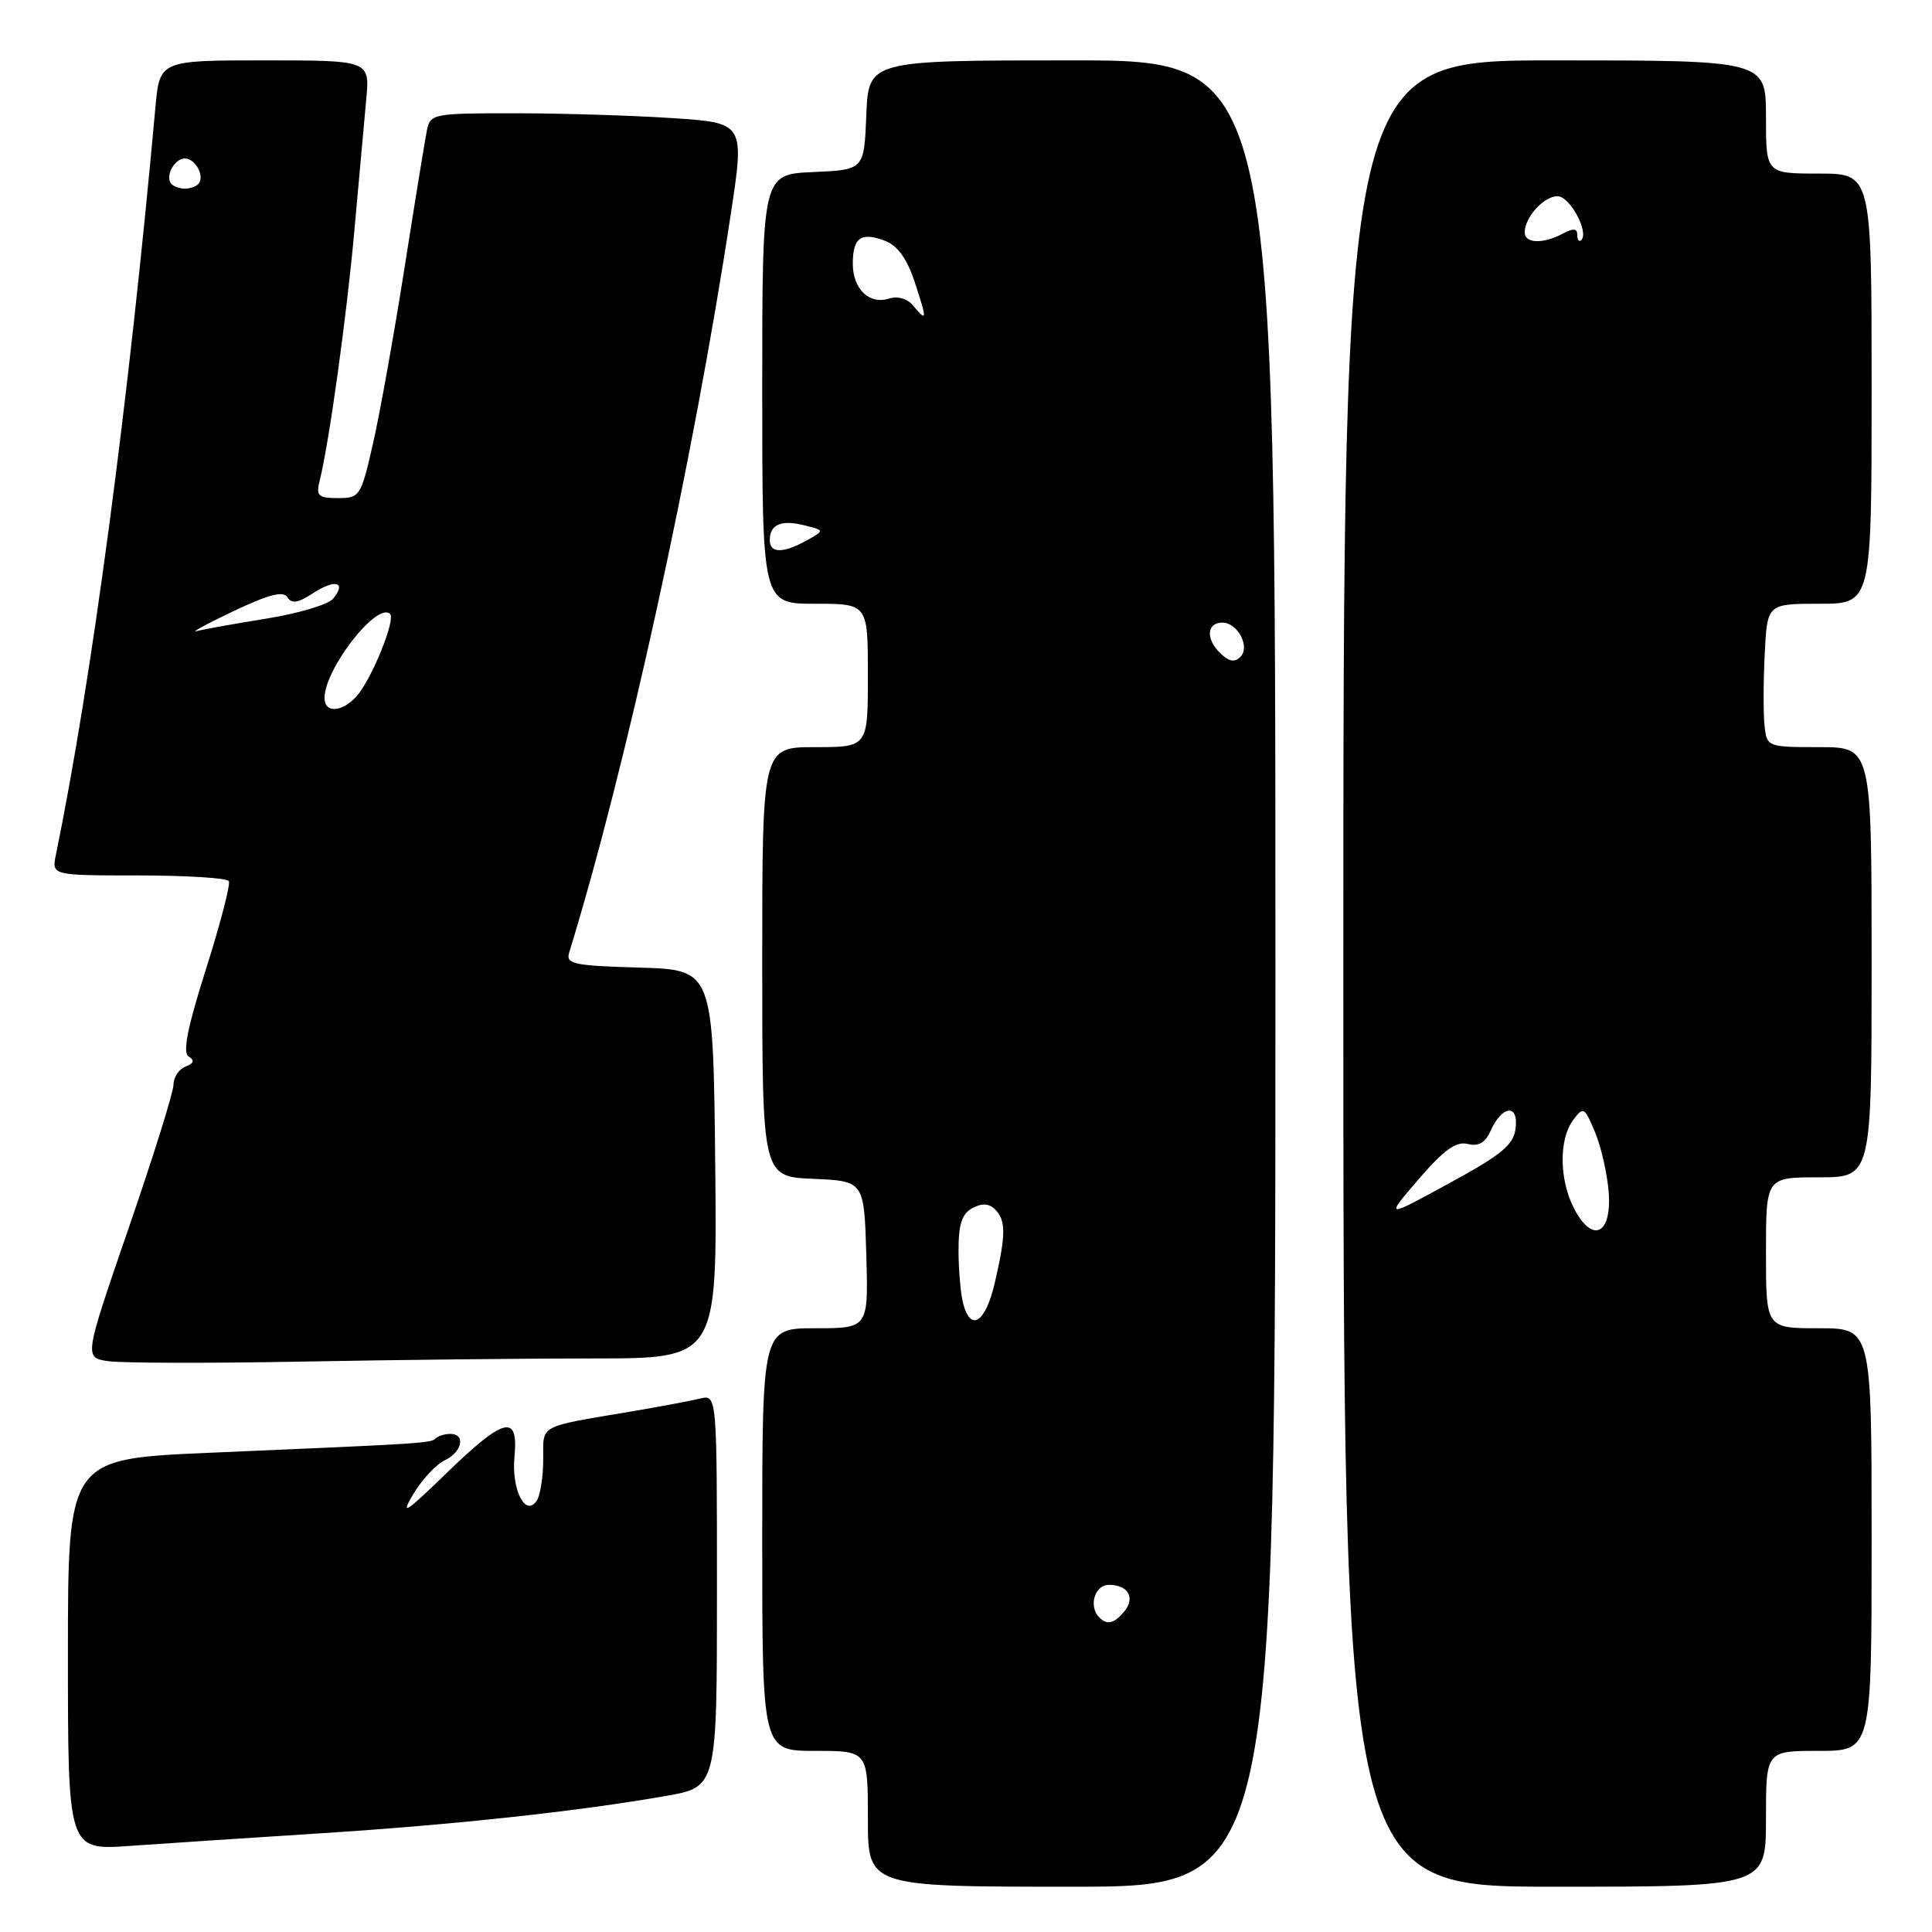<?xml version="1.0" encoding="UTF-8" standalone="no"?>
<!DOCTYPE svg PUBLIC "-//W3C//DTD SVG 1.1//EN" "http://www.w3.org/Graphics/SVG/1.1/DTD/svg11.dtd" >
<svg xmlns="http://www.w3.org/2000/svg" xmlns:xlink="http://www.w3.org/1999/xlink" version="1.1" viewBox="0 0 256 256">
 <g >
 <path fill="currentColor"
d=" M 169.00 129.00 C 169.00 8.00 169.00 8.00 142.04 8.00 C 115.09 8.00 115.09 8.00 114.79 15.25 C 114.50 22.50 114.50 22.50 107.75 22.80 C 101.00 23.09 101.00 23.09 101.00 51.55 C 101.00 80.00 101.00 80.00 108.00 80.00 C 115.00 80.00 115.00 80.00 115.00 89.50 C 115.00 99.00 115.00 99.00 108.00 99.00 C 101.00 99.00 101.00 99.00 101.00 127.45 C 101.00 155.91 101.00 155.91 107.75 156.20 C 114.50 156.50 114.50 156.50 114.79 166.25 C 115.07 176.00 115.07 176.00 108.04 176.00 C 101.00 176.00 101.00 176.00 101.00 204.00 C 101.00 232.00 101.00 232.00 108.00 232.00 C 115.00 232.00 115.00 232.00 115.00 241.00 C 115.00 250.00 115.00 250.00 142.00 250.00 C 169.00 250.00 169.00 250.00 169.00 129.00 Z  M 234.00 241.00 C 234.00 232.00 234.00 232.00 241.00 232.00 C 248.00 232.00 248.00 232.00 248.00 204.00 C 248.00 176.00 248.00 176.00 241.00 176.00 C 234.00 176.00 234.00 176.00 234.00 166.00 C 234.00 156.00 234.00 156.00 241.00 156.00 C 248.00 156.00 248.00 156.00 248.00 127.50 C 248.00 99.00 248.00 99.00 241.07 99.00 C 234.25 99.00 234.13 98.96 233.82 96.25 C 233.64 94.74 233.65 90.46 233.83 86.75 C 234.16 80.00 234.16 80.00 241.08 80.00 C 248.00 80.00 248.00 80.00 248.00 51.50 C 248.00 23.00 248.00 23.00 241.00 23.00 C 234.00 23.00 234.00 23.00 234.00 15.50 C 234.00 8.00 234.00 8.00 206.00 8.00 C 178.00 8.00 178.00 8.00 178.00 129.00 C 178.00 250.00 178.00 250.00 206.00 250.00 C 234.00 250.00 234.00 250.00 234.00 241.00 Z  M 42.50 242.92 C 60.05 241.80 76.49 240.03 88.25 237.97 C 95.00 236.79 95.00 236.79 95.00 210.79 C 95.00 184.78 95.00 184.78 92.75 185.32 C 91.51 185.62 87.58 186.36 84.00 186.97 C 71.13 189.14 72.00 188.68 71.98 193.33 C 71.98 195.62 71.60 198.08 71.15 198.80 C 69.66 201.14 67.75 197.43 68.17 193.02 C 68.72 187.30 66.83 187.76 59.11 195.25 C 53.72 200.48 53.01 200.93 54.75 198.00 C 55.89 196.07 57.77 194.06 58.91 193.51 C 61.23 192.42 61.75 190.00 59.67 190.00 C 58.93 190.00 58.07 190.27 57.74 190.59 C 57.11 191.23 56.29 191.28 27.75 192.50 C 9.00 193.31 9.00 193.31 9.00 219.24 C 9.00 245.18 9.00 245.18 17.25 244.59 C 21.79 244.27 33.15 243.52 42.50 242.92 Z  M 78.68 180.00 C 95.03 180.00 95.03 180.00 94.77 154.25 C 94.50 128.50 94.50 128.50 84.69 128.21 C 75.97 127.96 74.95 127.74 75.42 126.21 C 82.96 101.75 91.89 60.97 96.83 28.39 C 98.67 16.28 98.67 16.28 89.08 15.65 C 83.81 15.30 74.45 15.01 68.27 15.01 C 57.42 15.00 57.02 15.08 56.57 17.25 C 56.32 18.49 54.98 26.70 53.60 35.50 C 52.21 44.30 50.34 54.76 49.43 58.75 C 47.83 65.77 47.69 66.00 44.78 66.00 C 42.16 66.00 41.86 65.71 42.35 63.73 C 43.60 58.75 45.95 41.84 46.96 30.50 C 47.55 23.90 48.25 16.14 48.52 13.25 C 49.02 8.00 49.02 8.00 35.09 8.00 C 21.16 8.00 21.16 8.00 20.59 14.25 C 17.06 53.30 12.16 90.08 7.41 113.25 C 6.84 116.00 6.84 116.00 18.36 116.00 C 24.70 116.00 30.08 116.34 30.32 116.75 C 30.56 117.16 29.20 122.40 27.30 128.39 C 24.81 136.24 24.17 139.49 25.01 140.00 C 25.82 140.51 25.69 140.90 24.58 141.33 C 23.71 141.66 23.00 142.74 22.99 143.72 C 22.99 144.70 20.32 153.24 17.06 162.69 C 11.14 179.88 11.14 179.88 14.32 180.36 C 16.07 180.62 27.59 180.65 39.91 180.42 C 52.24 180.19 69.68 180.00 78.68 180.00 Z  M 145.67 214.33 C 144.20 212.87 145.04 210.00 146.94 210.00 C 149.49 210.00 150.48 211.72 148.96 213.54 C 147.64 215.13 146.69 215.36 145.67 214.33 Z  M 127.63 172.75 C 127.30 171.51 127.02 168.38 127.01 165.79 C 127.00 162.22 127.45 160.83 128.85 160.08 C 130.12 159.40 131.05 159.45 131.85 160.25 C 133.30 161.70 133.30 163.56 131.83 169.92 C 130.60 175.25 128.65 176.56 127.63 172.75 Z  M 161.59 86.45 C 159.74 84.59 159.94 82.50 161.97 82.50 C 164.00 82.50 165.69 85.71 164.36 87.04 C 163.57 87.83 162.81 87.66 161.59 86.45 Z  M 102.00 71.56 C 102.00 69.49 103.52 68.84 106.59 69.61 C 109.27 70.28 109.27 70.28 106.89 71.61 C 103.74 73.35 102.00 73.33 102.00 71.56 Z  M 120.98 40.48 C 120.24 39.58 118.94 39.20 117.81 39.56 C 115.18 40.40 113.00 38.30 113.00 34.94 C 113.00 31.48 114.09 30.70 117.27 31.91 C 118.95 32.55 120.18 34.27 121.22 37.42 C 122.87 42.44 122.85 42.73 120.98 40.48 Z  M 208.56 160.11 C 206.61 156.34 206.55 150.99 208.43 148.44 C 209.81 146.59 209.94 146.66 211.34 150.00 C 212.15 151.93 212.97 155.51 213.16 157.97 C 213.59 163.61 210.99 164.82 208.56 160.11 Z  M 187.98 156.25 C 191.33 152.36 192.95 151.20 194.47 151.58 C 195.90 151.94 196.80 151.43 197.50 149.86 C 199.02 146.47 201.22 146.21 200.83 149.47 C 200.56 151.71 199.05 152.96 192.01 156.80 C 183.51 161.44 183.51 161.44 187.98 156.25 Z  M 202.03 30.75 C 202.08 28.73 204.58 26.00 206.38 26.00 C 208.01 26.00 210.58 30.75 209.53 31.81 C 209.24 32.10 209.00 31.79 209.00 31.13 C 209.00 30.25 208.48 30.21 207.07 30.96 C 204.44 32.37 201.99 32.27 202.03 30.75 Z  M 43.00 92.50 C 43.00 88.63 50.00 79.66 51.69 81.36 C 52.45 82.12 49.21 90.07 47.26 92.25 C 45.33 94.40 43.00 94.53 43.00 92.50 Z  M 30.92 80.99 C 35.62 78.76 37.54 78.26 38.09 79.14 C 38.64 80.04 39.50 79.90 41.50 78.59 C 44.42 76.68 45.97 77.12 44.13 79.34 C 43.50 80.10 39.53 81.29 35.30 81.97 C 31.08 82.65 26.92 83.39 26.06 83.63 C 25.20 83.86 27.39 82.67 30.92 80.99 Z  M 22.74 24.40 C 21.80 23.46 23.07 21.00 24.50 21.00 C 25.93 21.00 27.20 23.46 26.26 24.40 C 25.94 24.73 25.14 25.00 24.50 25.00 C 23.86 25.00 23.06 24.73 22.74 24.40 Z "/>
</g>
</svg>